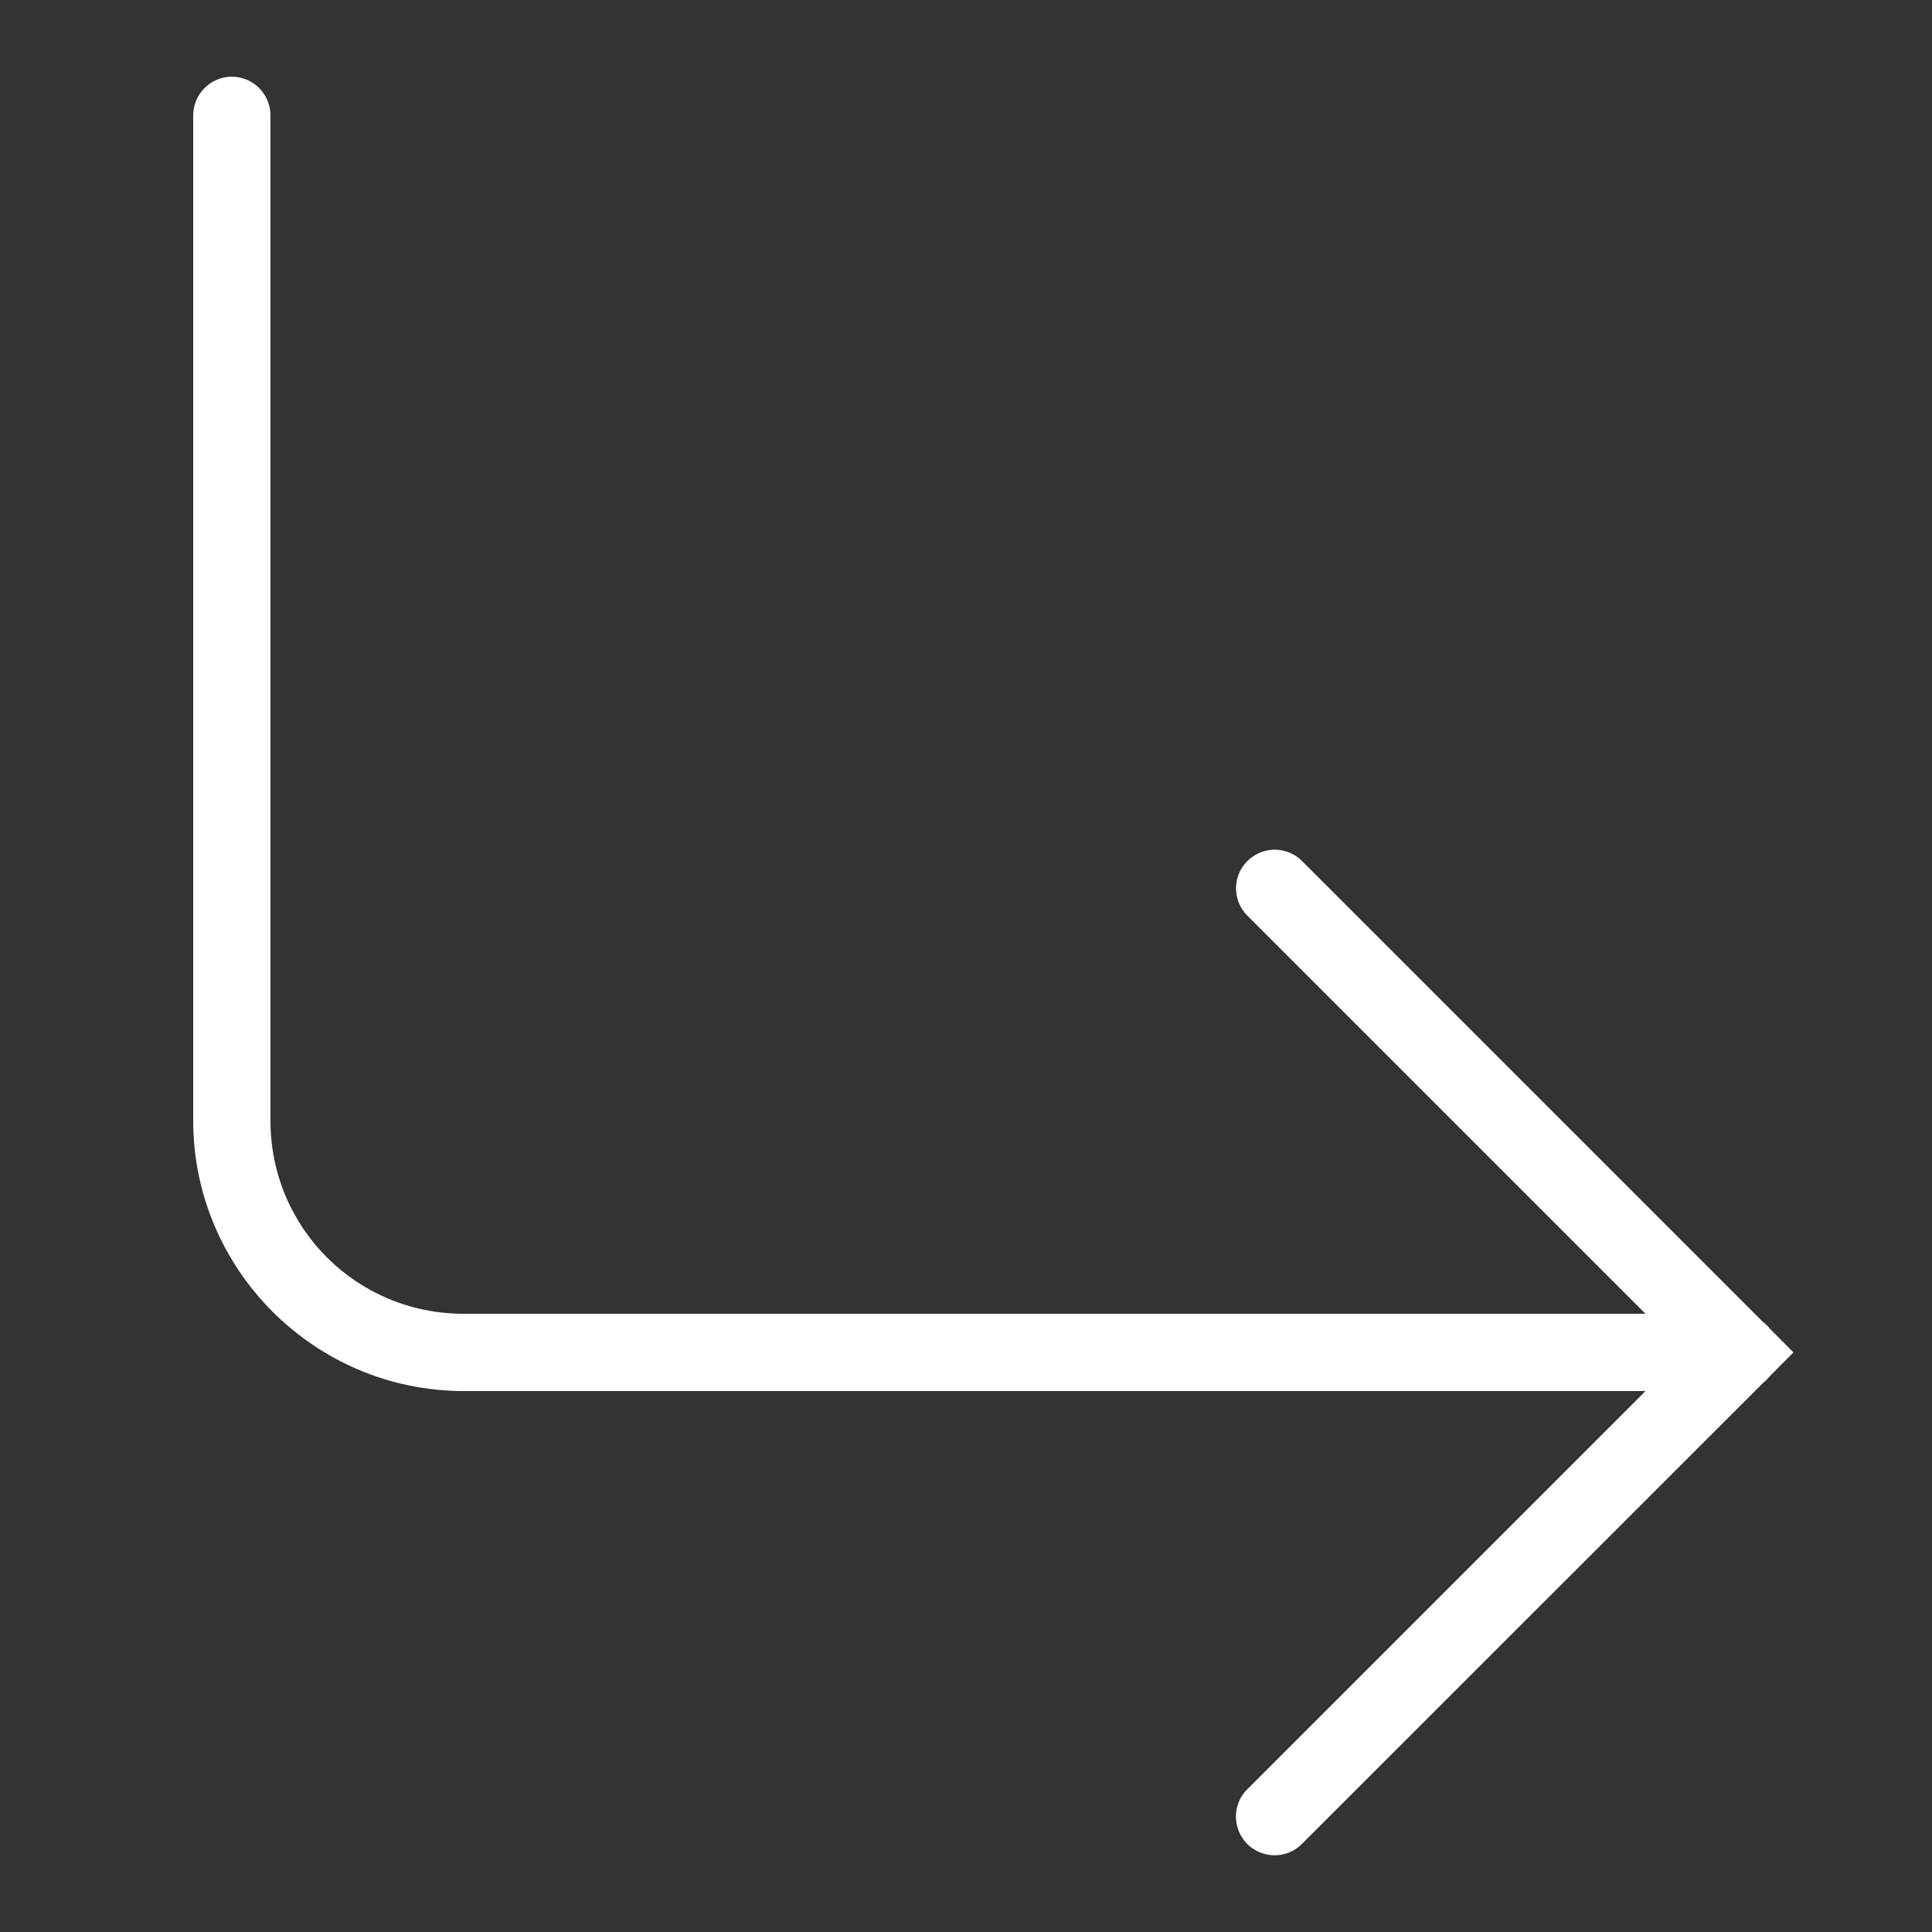 <svg xmlns="http://www.w3.org/2000/svg" x="0px" y="0px"
width="16" height="16"
viewBox="0 0 172 172"
style=" fill:#000000;"><rect x="0" y="0" width="172" height="172" fill="#333333" stroke="none"/><g fill="none" fill-rule="nonzero" stroke="none" stroke-width="1" stroke-linecap="butt" stroke-linejoin="miter" stroke-miterlimit="10" stroke-dasharray="" stroke-dashoffset="0" font-family="none" font-weight="none" font-size="none" text-anchor="none" style="mix-blend-mode: normal"><path d="M0,172v-172h172v172z" fill="none"></path><g fill="#ffffff"><path d="M20.586,6.826c-1.895,0.04 -3.413,1.599 -3.386,3.494v89.44c0,13.263 10.817,24.08 24.08,24.08h105.216l-35.408,35.408c-0.9,0.86 -1.263,2.15 -0.941,3.346c0.309,1.209 1.25,2.15 2.459,2.459c1.196,0.323 2.486,-0.04 3.346,-0.941l40.984,-40.971c0.242,-0.202 0.457,-0.417 0.658,-0.658l2.069,-2.083l-2.083,-2.096c-0.188,-0.228 -0.403,-0.443 -0.632,-0.632c-0.013,0 -0.013,-0.013 -0.027,-0.013l-40.971,-40.971c-0.645,-0.672 -1.532,-1.035 -2.473,-1.048c-1.397,0.013 -2.647,0.86 -3.185,2.15c-0.524,1.303 -0.215,2.782 0.793,3.763l35.408,35.408h-105.216c-9.541,0 -17.2,-7.659 -17.2,-17.2v-89.44c0.013,-0.927 -0.349,-1.827 -1.008,-2.486c-0.658,-0.658 -1.559,-1.021 -2.486,-1.008z"></path></g></g></svg>